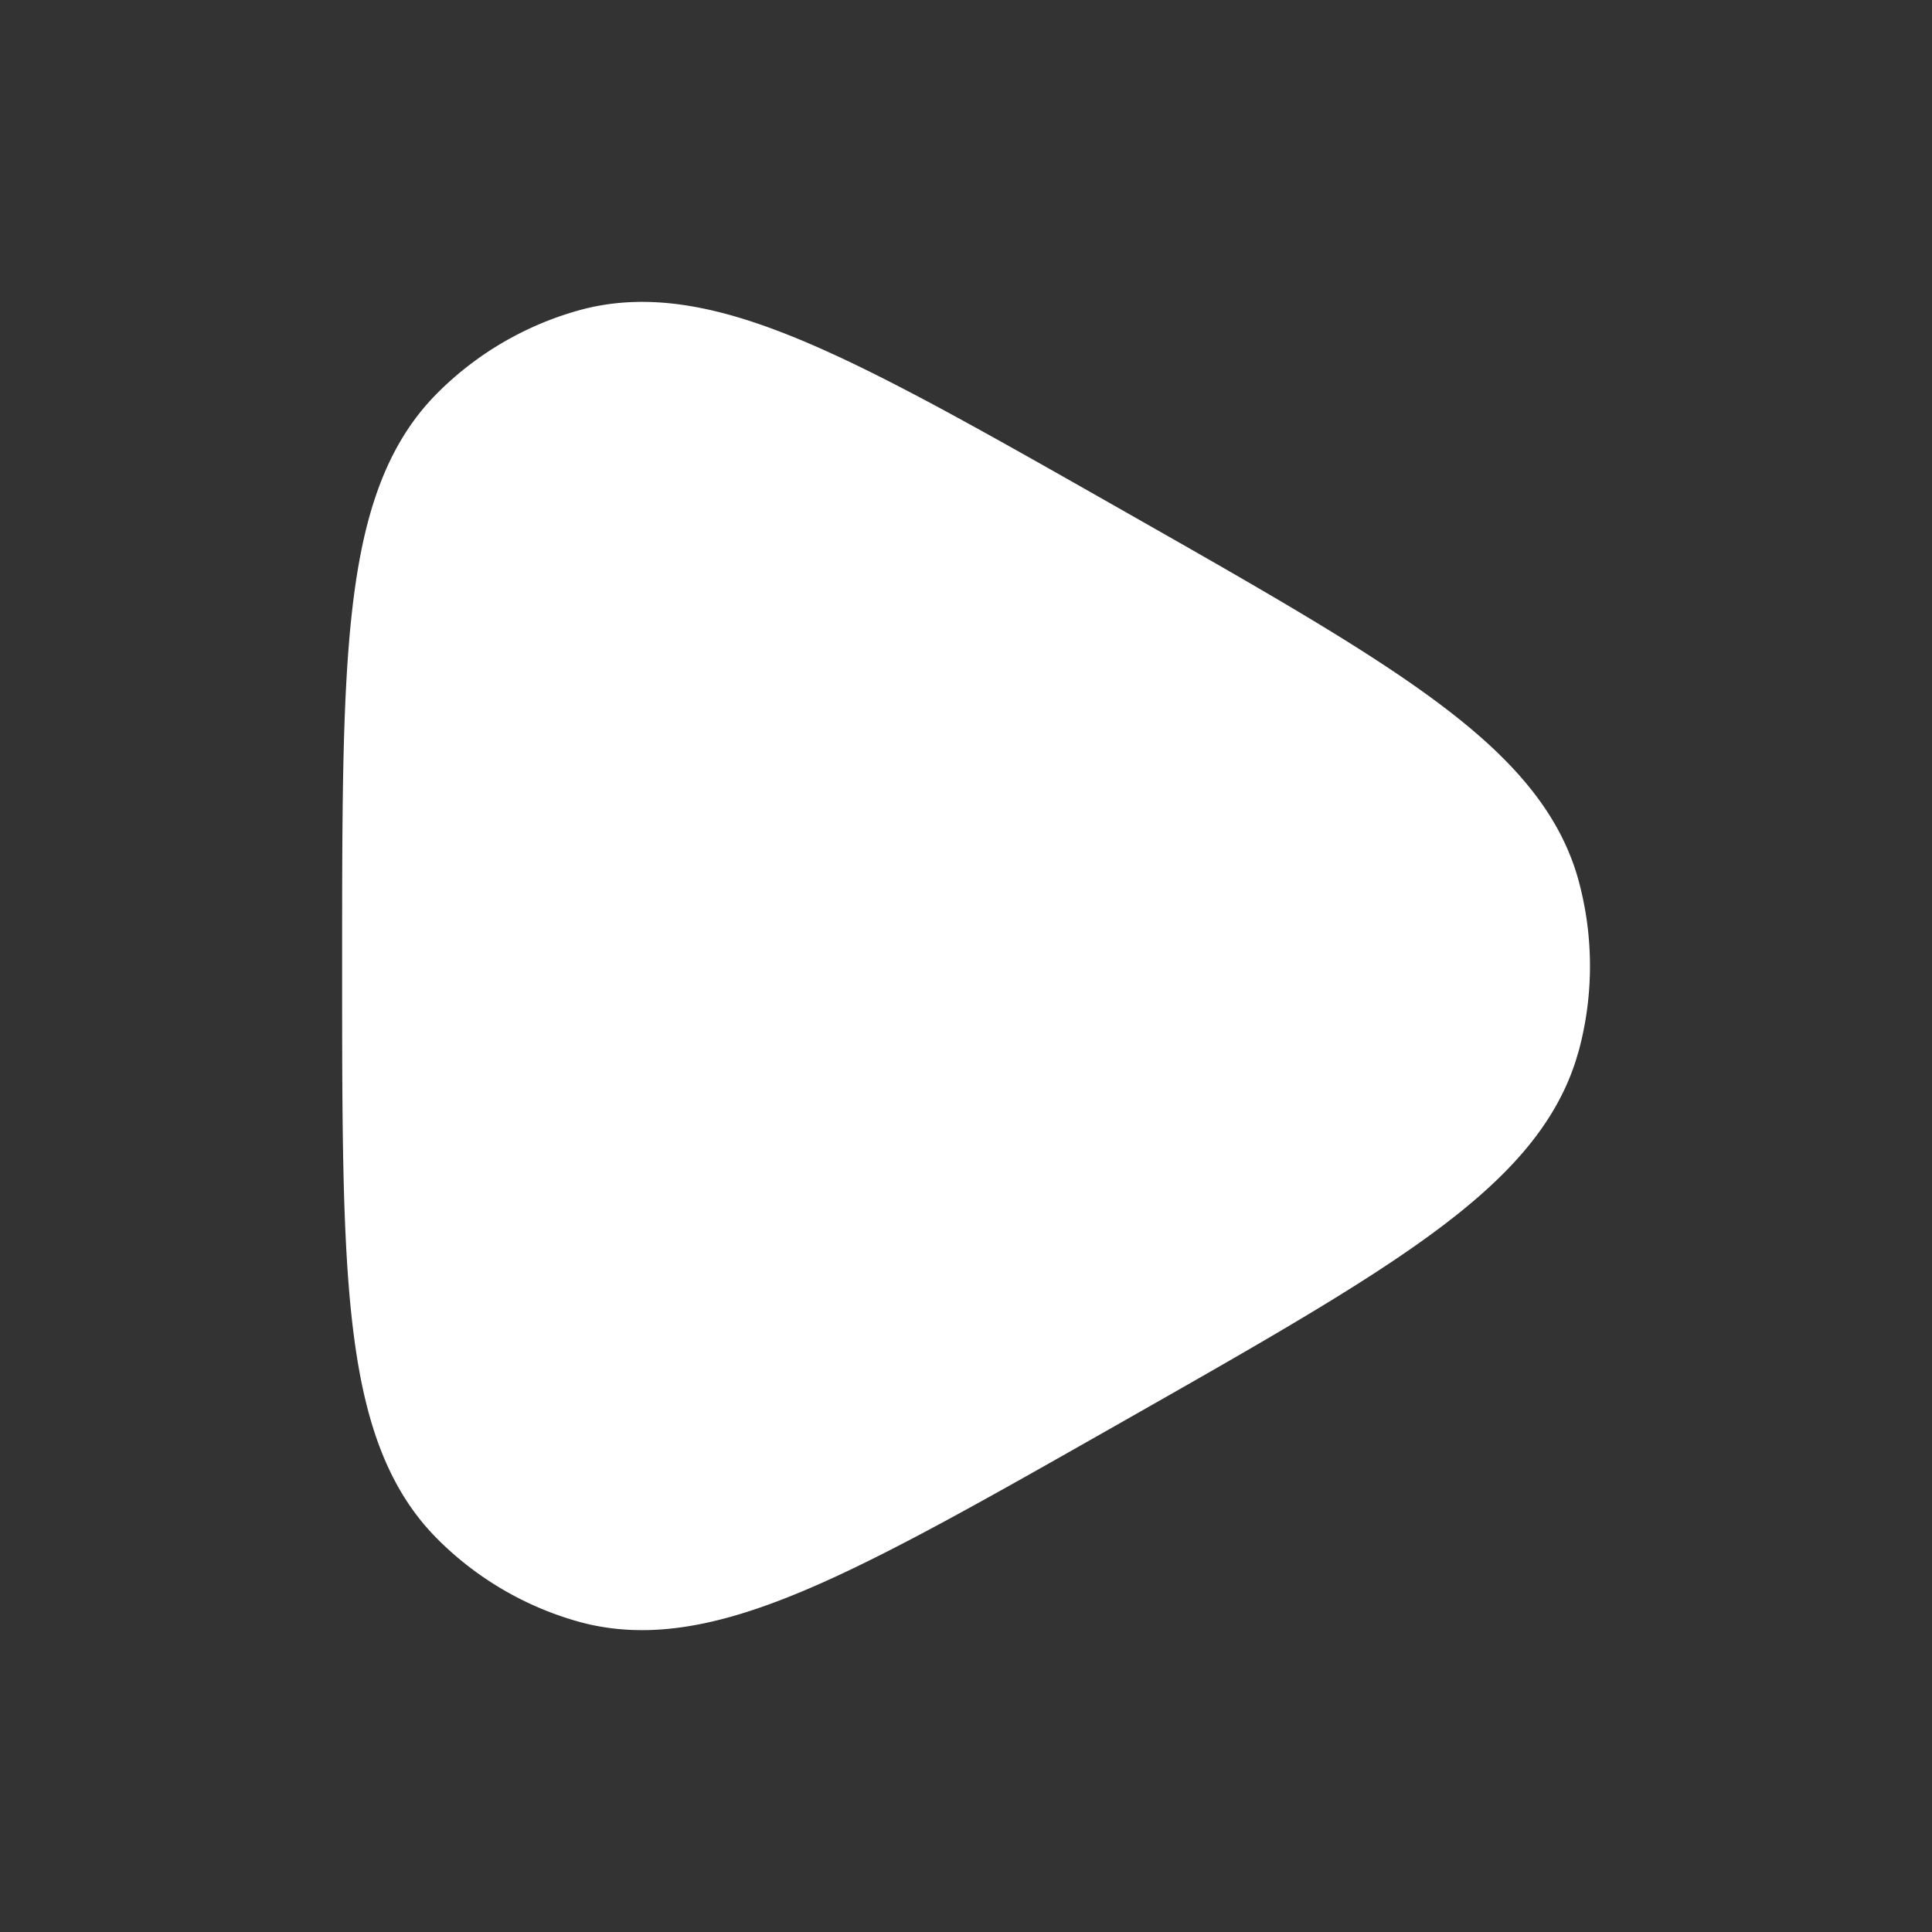 <svg xmlns="http://www.w3.org/2000/svg" width="1em" height="1em" viewBox="0 0 24 24">
  <rect x="0" y="0" width="24" height="24" fill="#333333" stroke="none"/>
  <path fill="white" stroke="white" stroke-linecap="round" stroke-linejoin="round" stroke-width="1.5" 
    d="M18.89 12.846c-.353 1.343-2.023 2.292-5.364 4.19c-3.23 1.835-4.845 2.752-6.146 2.384a3.25 3.25 0 0 1-1.424-.841C5 17.614 5 15.743 5 12s0-5.614.956-6.579a3.25 3.25 0 0 1 1.424-.84c1.301-.37 2.916.548 6.146 2.383c3.34 1.898 5.011 2.847 5.365 4.19a3.3 3.3 0 0 1 0 1.692" 
  />
</svg>
